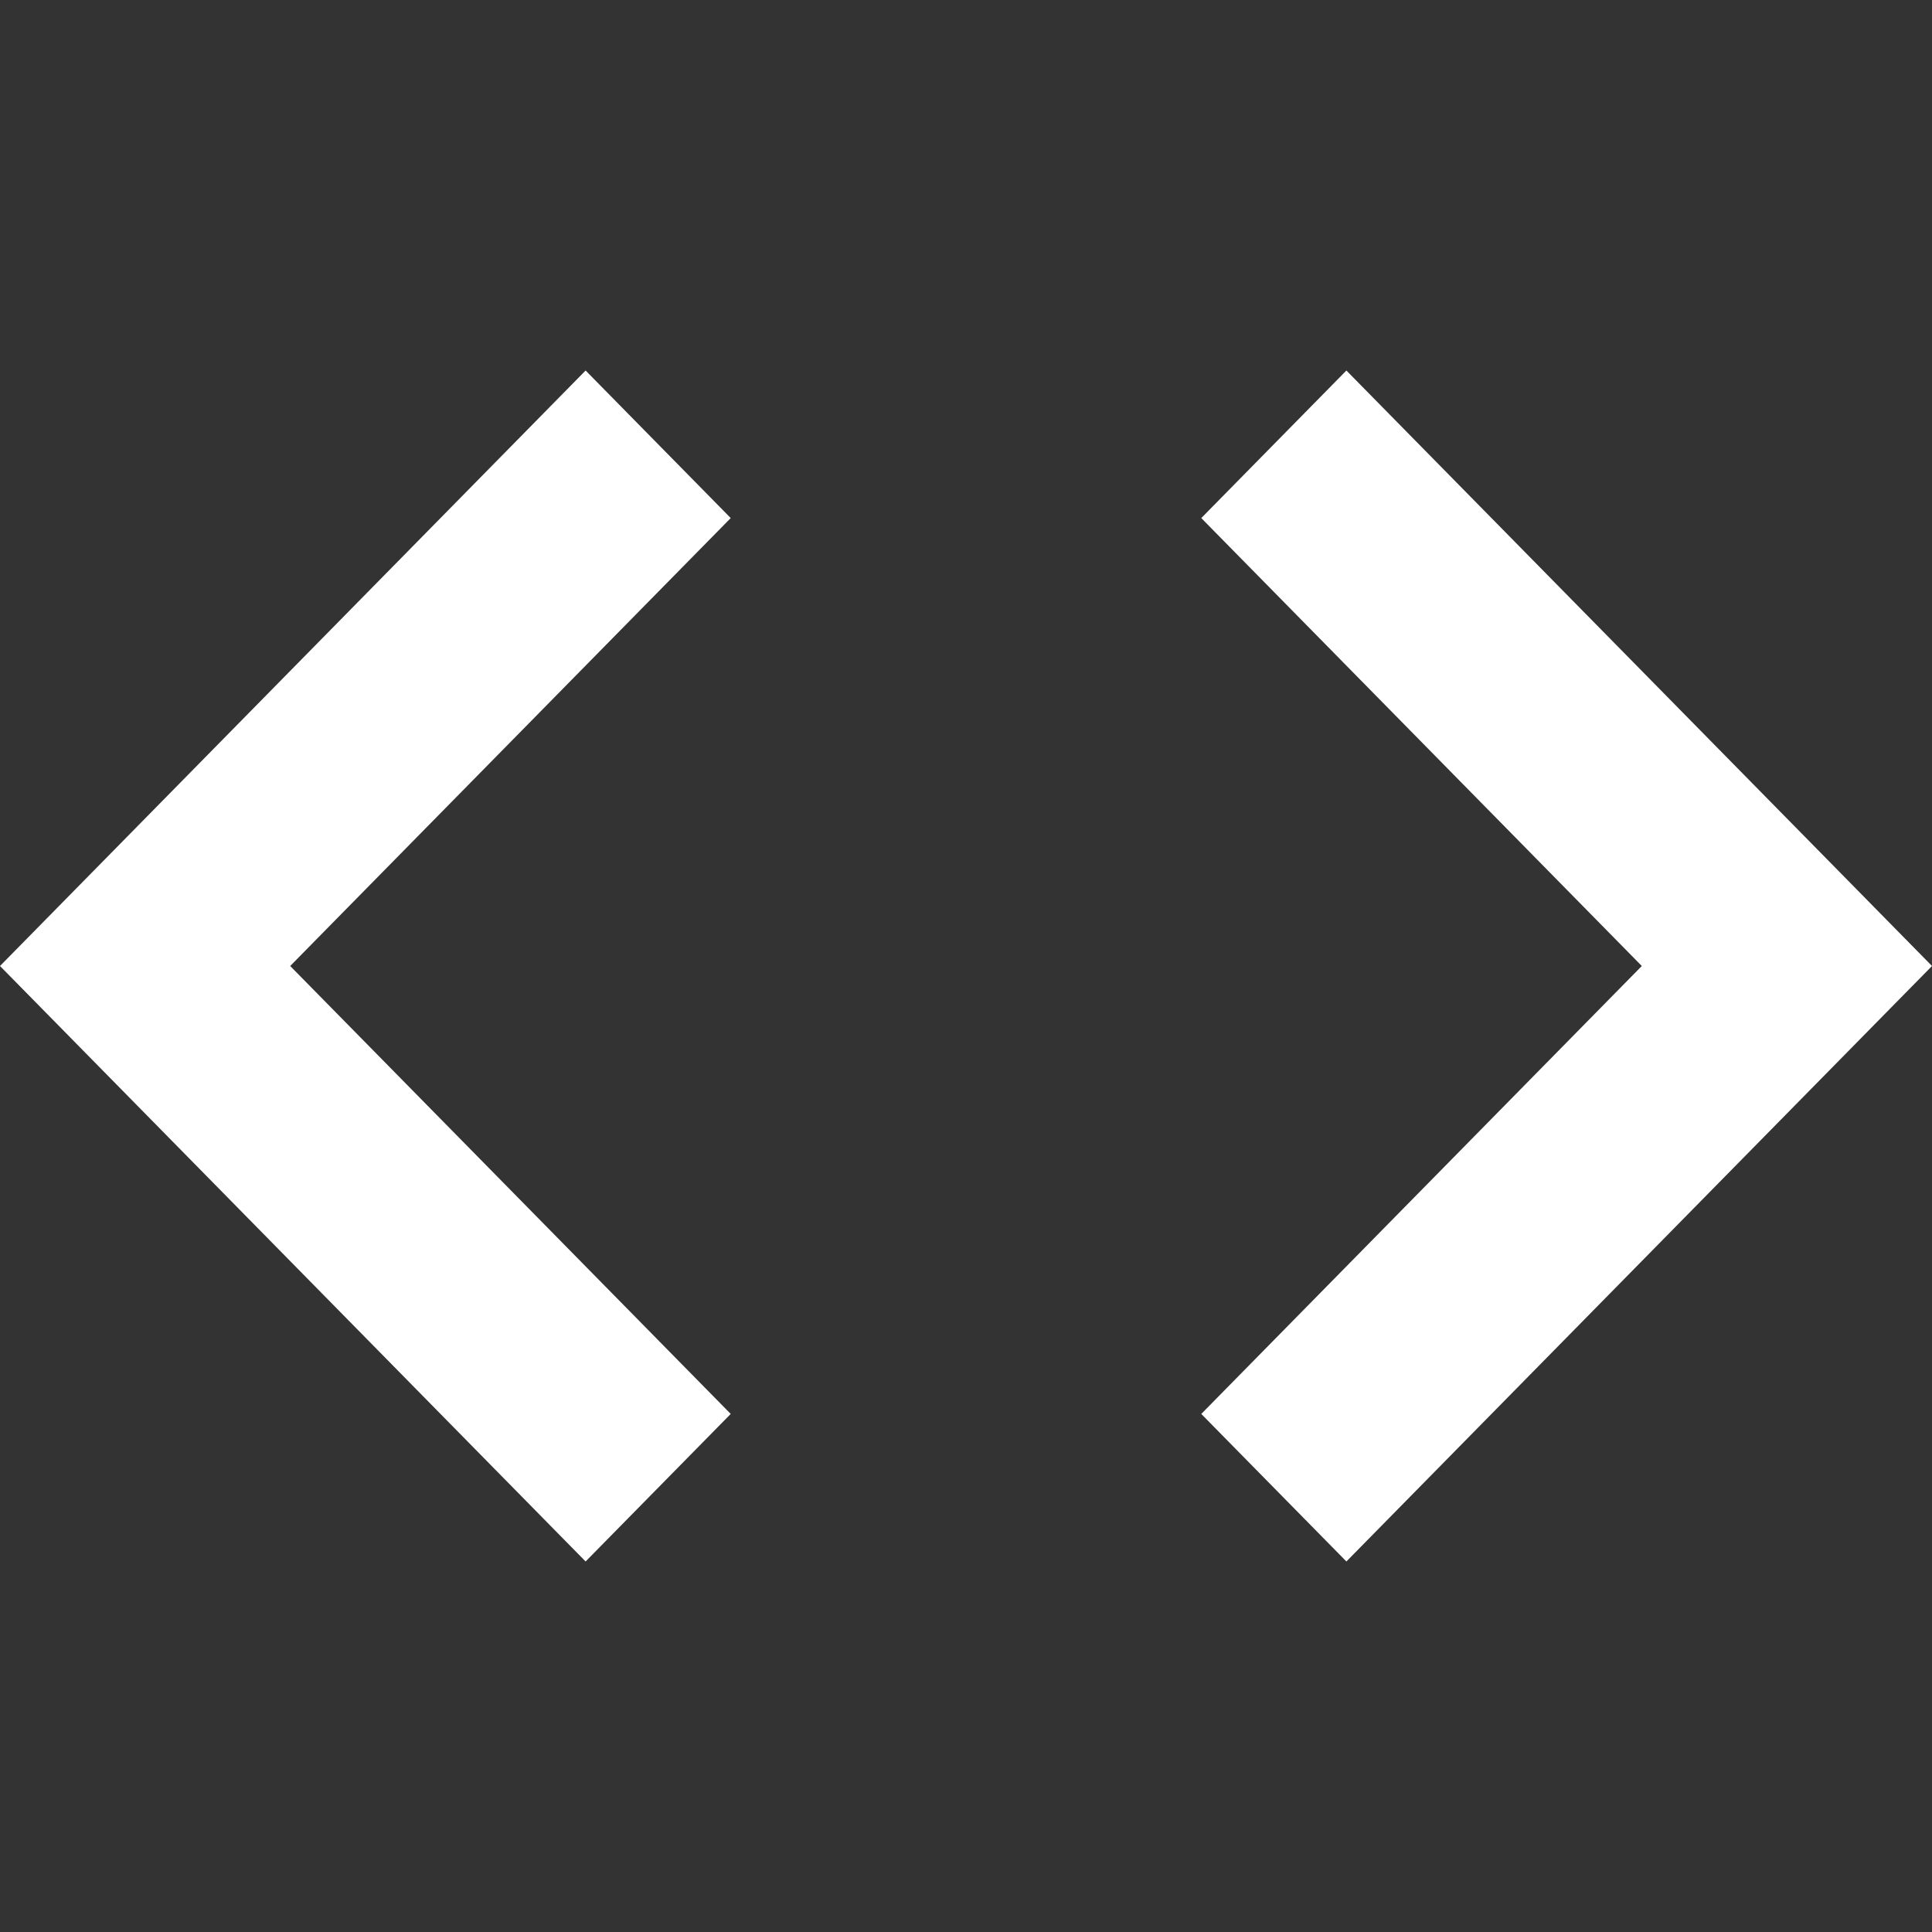 <svg width="73" height="73" viewBox="0 0 73 73" fill="none" xmlns="http://www.w3.org/2000/svg">
	<rect x="0" y="0" width="73" height="73" fill="#333333" stroke="none"/>
	<path d="M22.127 14L0 36.5L22.127 59L27.61 53.425L10.965 36.5L27.61 19.575L22.127 14ZM50.873 59L73 36.5L50.873 14L45.39 19.575L62.035 36.5L45.39 53.425L50.873 59Z" fill="white" />
</svg>
